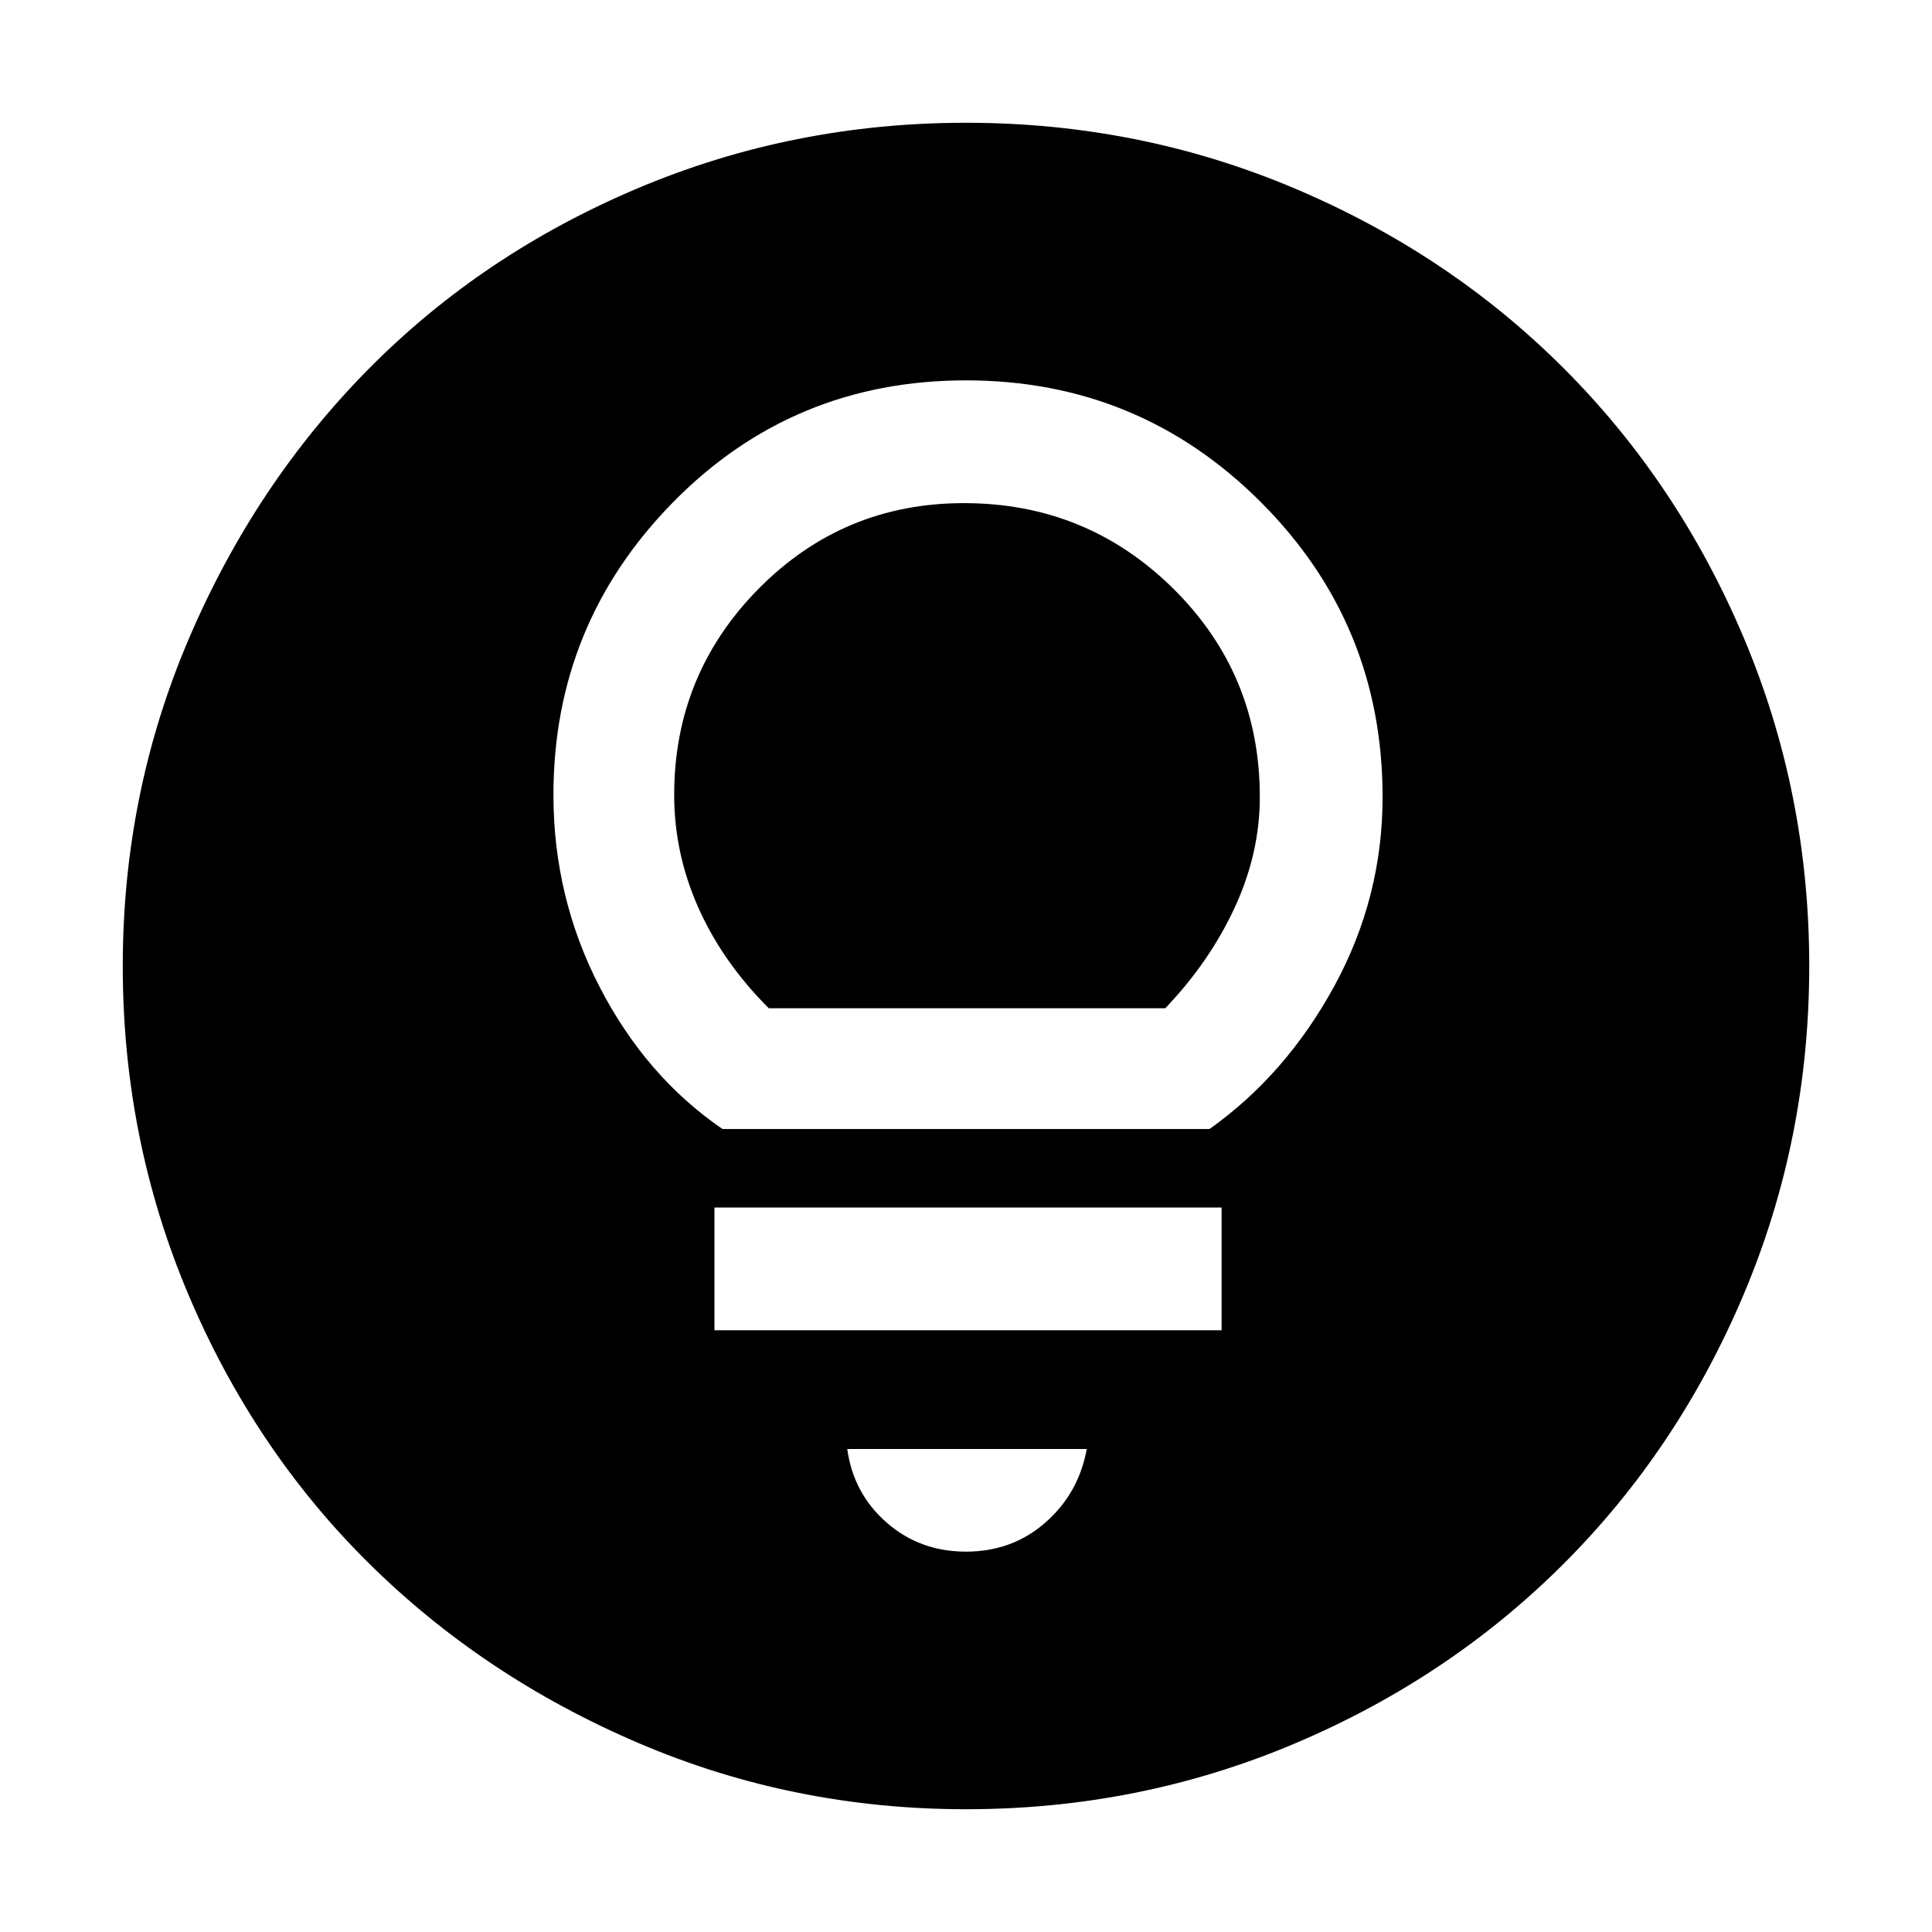 <svg xmlns="http://www.w3.org/2000/svg" height="48" width="48"><path d="M17.95 28.05H30.05Q31.95 26.7 33.15 24.5Q34.35 22.3 34.35 19.8Q34.35 15.5 31.325 12.475Q28.3 9.45 24 9.45Q19.7 9.45 16.725 12.475Q13.75 15.5 13.75 19.75Q13.75 22.3 14.9 24.525Q16.05 26.75 17.95 28.05ZM19.1 25.05Q17.95 23.9 17.35 22.55Q16.75 21.2 16.75 19.75Q16.75 16.75 18.85 14.625Q20.95 12.5 23.95 12.5Q27 12.5 29.15 14.625Q31.3 16.75 31.3 19.8Q31.3 21.2 30.675 22.55Q30.05 23.9 28.95 25.05ZM17.75 33.05H30.35V30H17.75ZM24 38.55Q25.15 38.55 25.975 37.825Q26.8 37.1 27 36H21.05Q21.2 37.1 22.025 37.825Q22.85 38.55 24 38.55ZM24 44.95Q19.7 44.95 15.85 43.3Q12 41.65 9.15 38.825Q6.3 36 4.675 32.15Q3.05 28.3 3.05 24Q3.05 19.7 4.7 15.85Q6.35 12 9.175 9.15Q12 6.3 15.85 4.675Q19.7 3.05 24 3.05Q28.3 3.05 32.15 4.675Q36 6.3 38.85 9.15Q41.7 12 43.325 15.85Q44.95 19.7 44.95 24Q44.95 28.3 43.325 32.15Q41.7 36 38.85 38.85Q36 41.7 32.15 43.325Q28.3 44.95 24 44.95Z"/></svg>